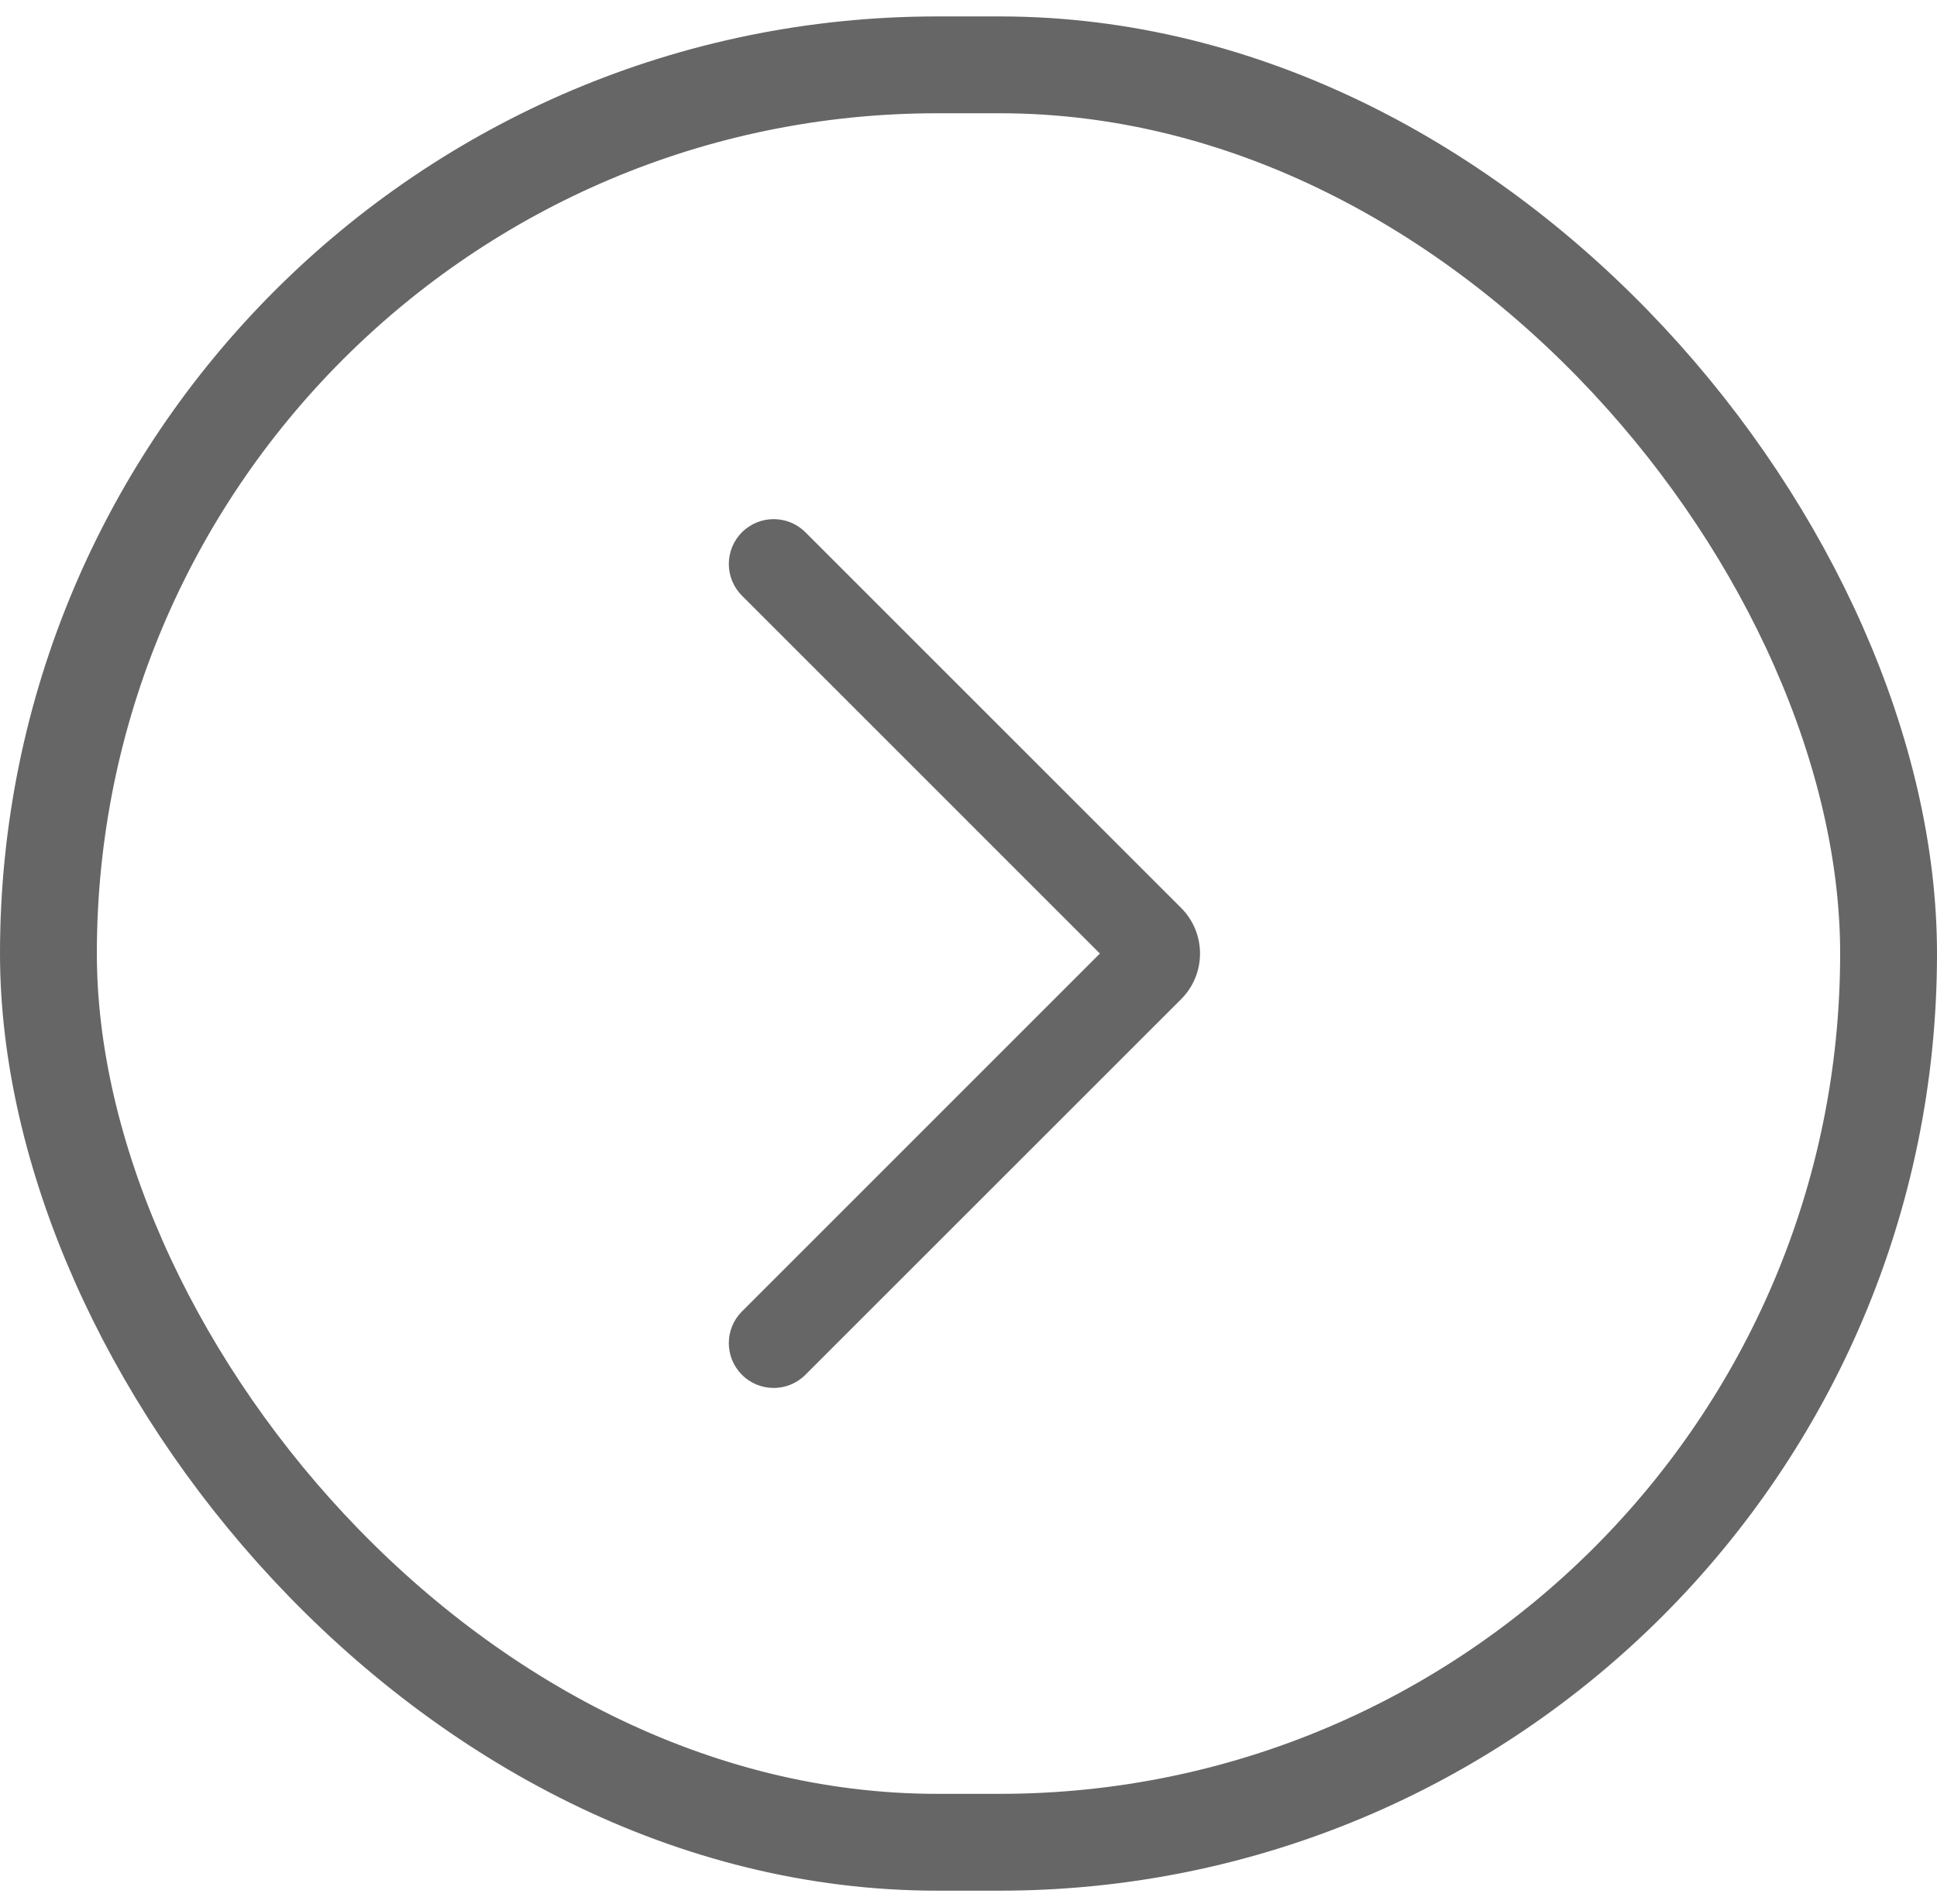 <svg width="60" height="59" viewBox="0 0 60 59" fill="none" xmlns="http://www.w3.org/2000/svg">
<rect x="1.5" y="2.009" width="57" height="55.07" rx="27.535" stroke="#666666" stroke-width="3"/>
<path d="M36.586 28.13C37.367 28.911 37.367 30.177 36.586 30.958L24.947 42.596C24.405 43.139 23.525 43.139 22.983 42.596C22.44 42.054 22.44 41.174 22.983 40.632L34.07 29.544L22.983 18.456C22.44 17.914 22.44 17.034 22.983 16.491C23.525 15.949 24.405 15.949 24.947 16.491L36.586 28.13Z" fill="#666666"/>
</svg>
